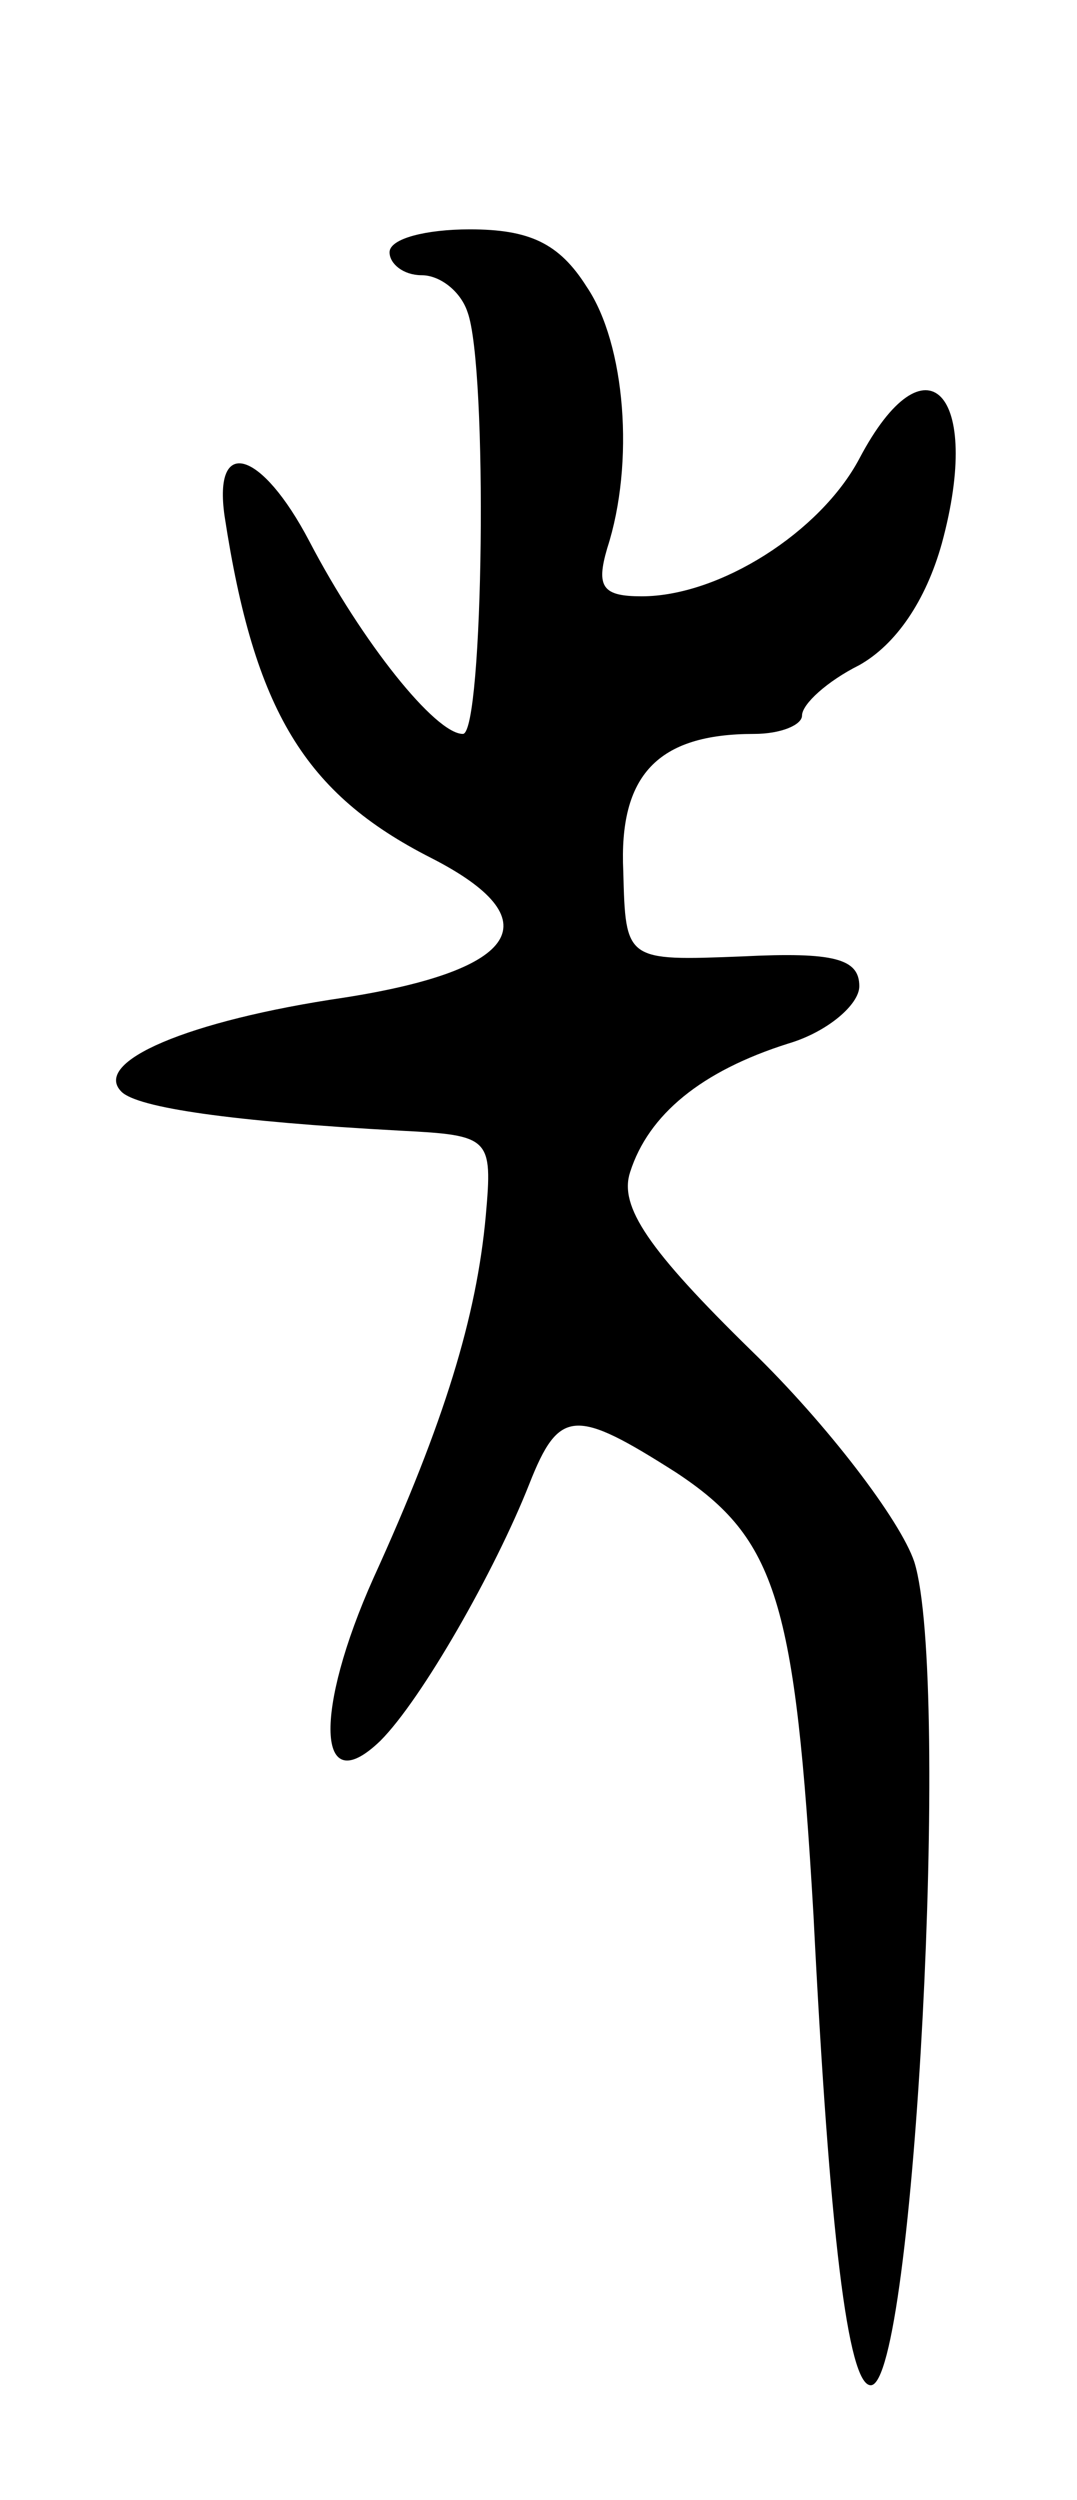 <svg version="1.0" xmlns="http://www.w3.org/2000/svg"
 width="47pt" height="109pt" viewBox="0 0 47 109"
 preserveAspectRatio="xMidYMid meet">
<g transform="translate(0,109) scale(0.1,-0.1)"
fill="#000000" stroke="none">
<path d="M170 980 c0 -5 6 -10 14 -10 8 0 17 -7 20 -16 9 -24 7 -184 -2 -184
-12 0 -44 40 -67 84 -21 40 -42 46 -37 11 13 -85 35 -121 90 -149 53 -27 39
-49 -38 -61 -68 -10 -110 -28 -97 -41 7 -7 48 -13 122 -17 39 -2 40 -3 37 -37
-4 -44 -18 -90 -49 -158 -26 -58 -25 -98 3 -71 18 18 50 74 65 112 13 33 20
33 64 5 44 -29 52 -56 60 -193 7 -139 15 -205 25 -205 19 0 35 308 19 359 -6
18 -38 60 -71 92 -45 44 -58 63 -53 78 8 25 31 44 69 56 17 5 31 17 31 25 0
12 -11 15 -51 13 -51 -2 -51 -2 -52 37 -2 42 15 60 57 60 12 0 21 4 21 8 0 5
11 15 25 22 16 9 29 28 36 53 18 66 -7 92 -36 37 -17 -32 -61 -60 -95 -60 -17
0 -20 4 -15 21 12 37 8 89 -9 114 -12 19 -25 25 -51 25 -19 0 -35 -4 -35 -10z"/>
</g>
</svg>
